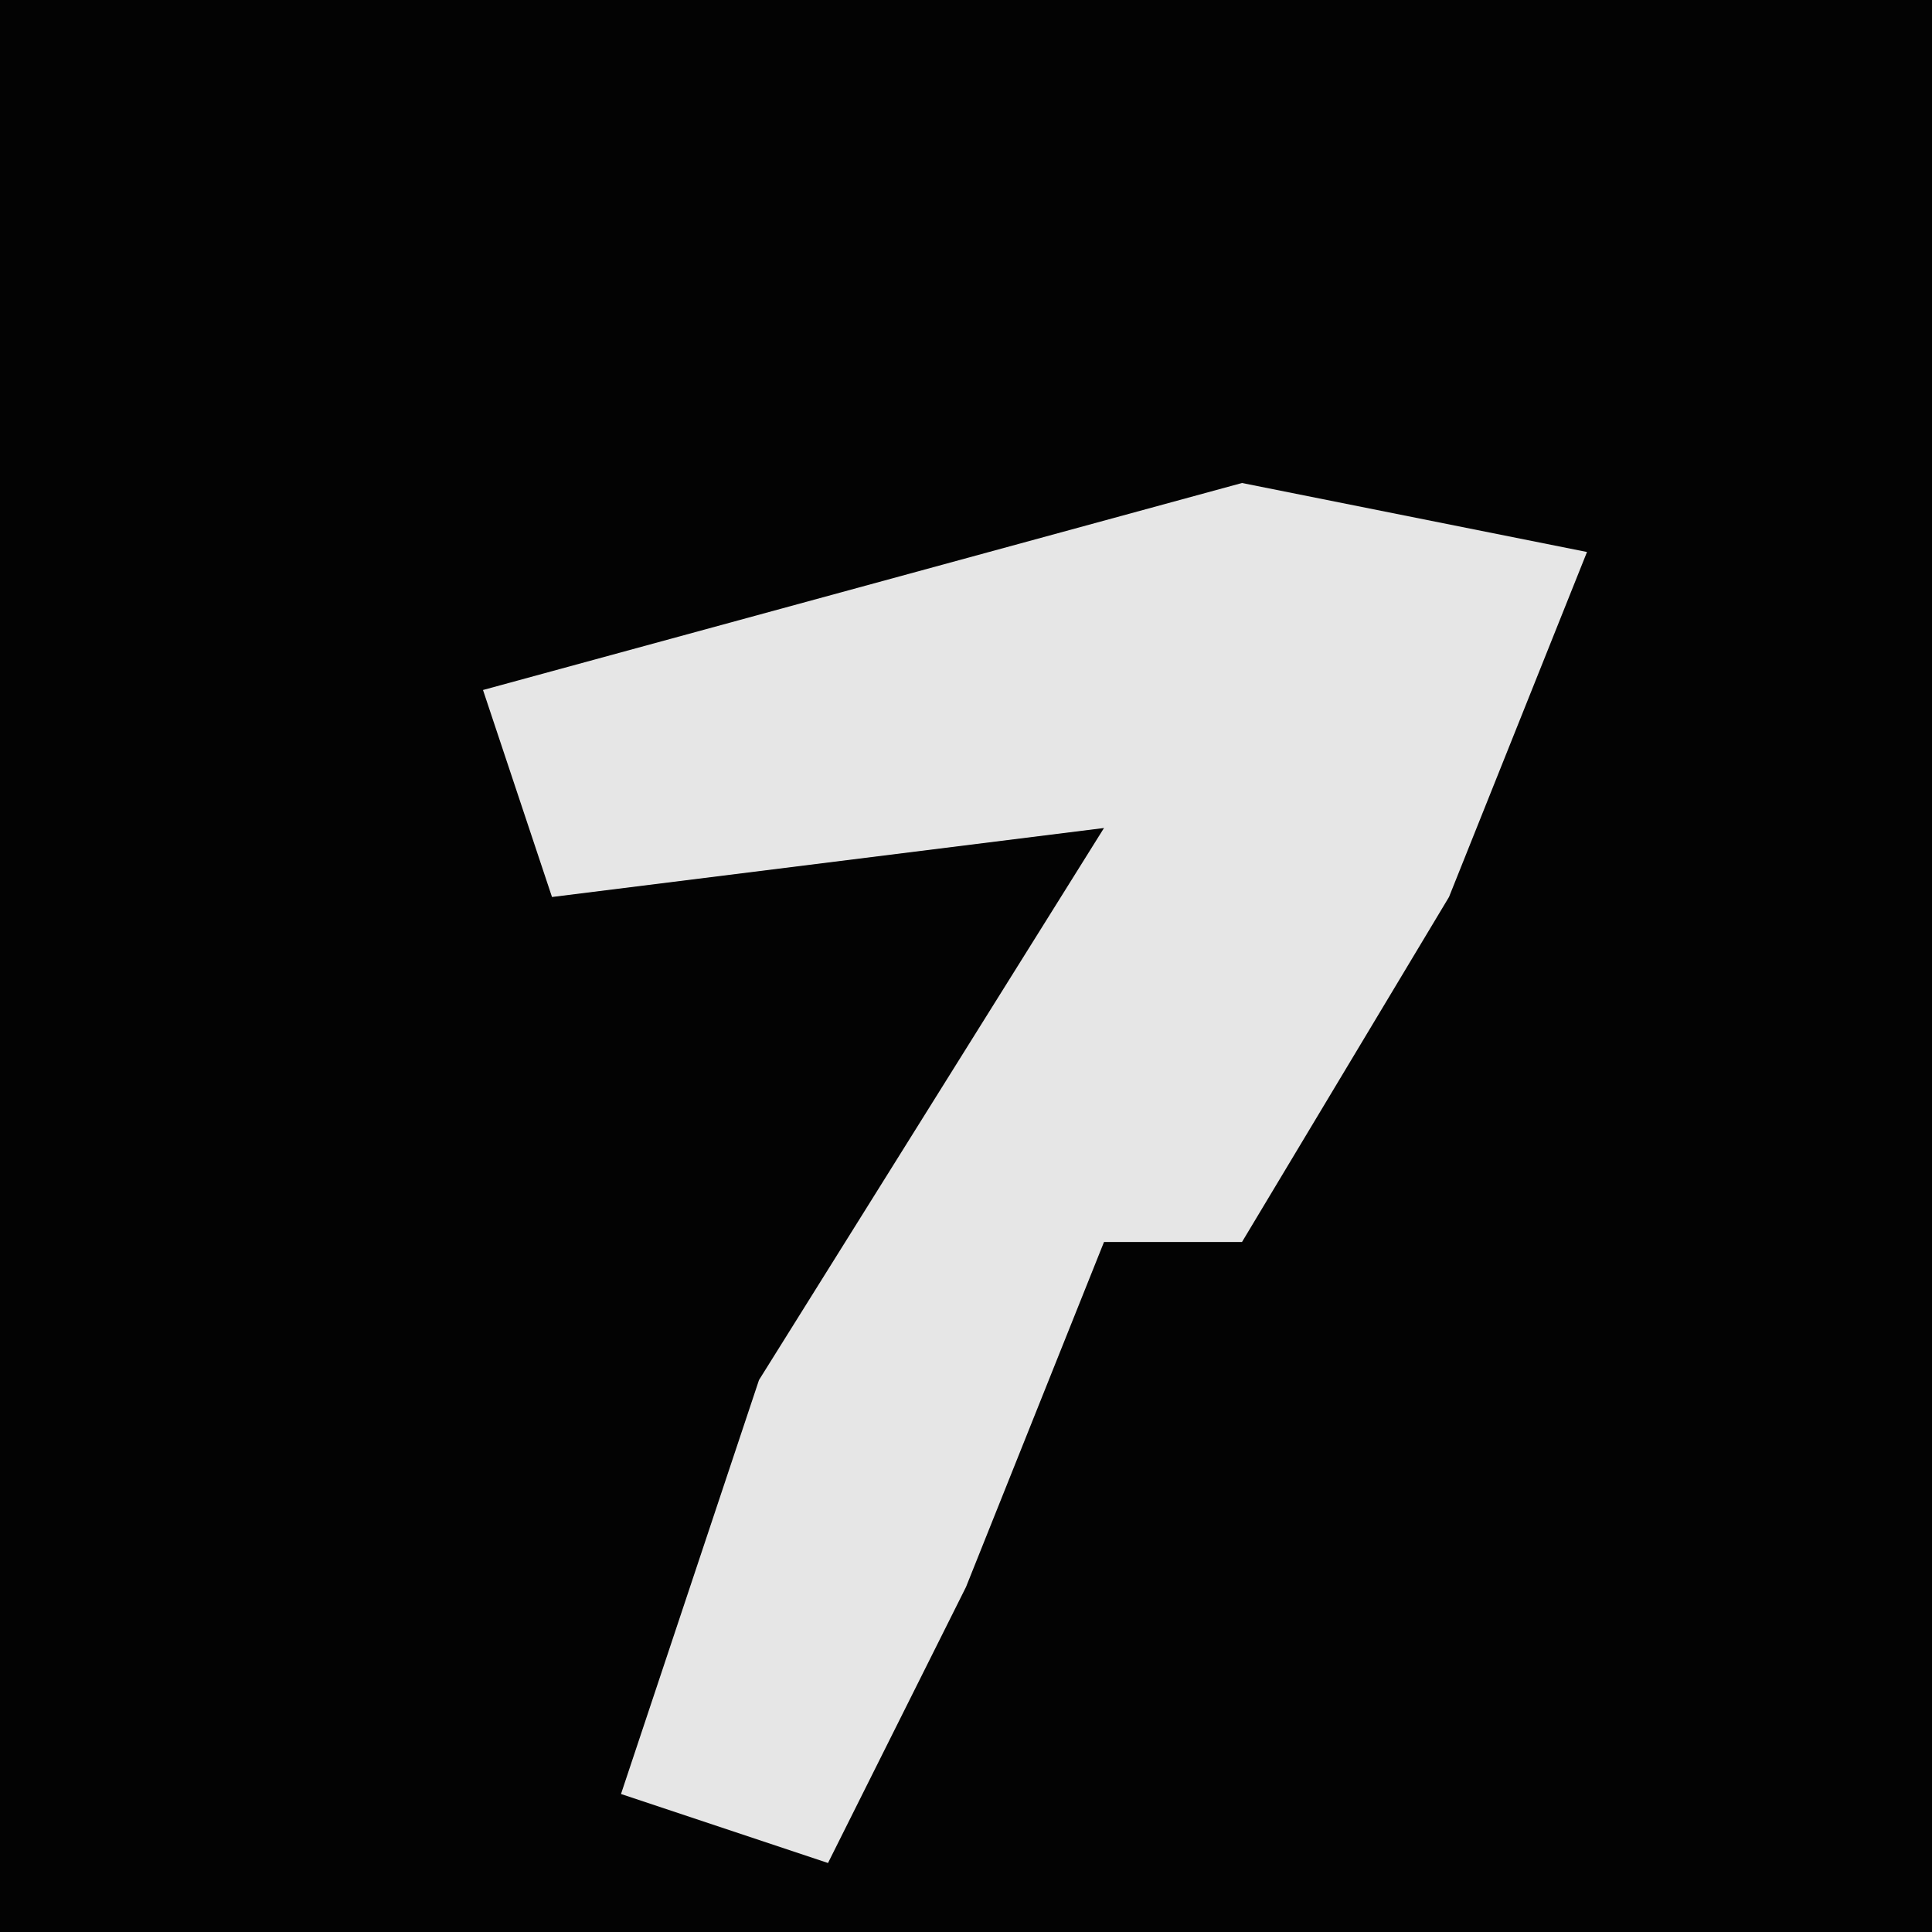 <?xml version="1.0" encoding="UTF-8"?>
<svg version="1.1" xmlns="http://www.w3.org/2000/svg" width="28" height="28">
<path d="M0,0 L28,0 L28,28 L0,28 Z " fill="#030303" transform="translate(0,0)"/>
<path d="M0,0 L5,1 L3,6 L0,11 L-2,11 L-4,16 L-6,20 L-9,19 L-7,13 L-2,5 L-10,6 L-11,3 Z " fill="#E6E6E6" transform="translate(18,7)"/>
</svg>
